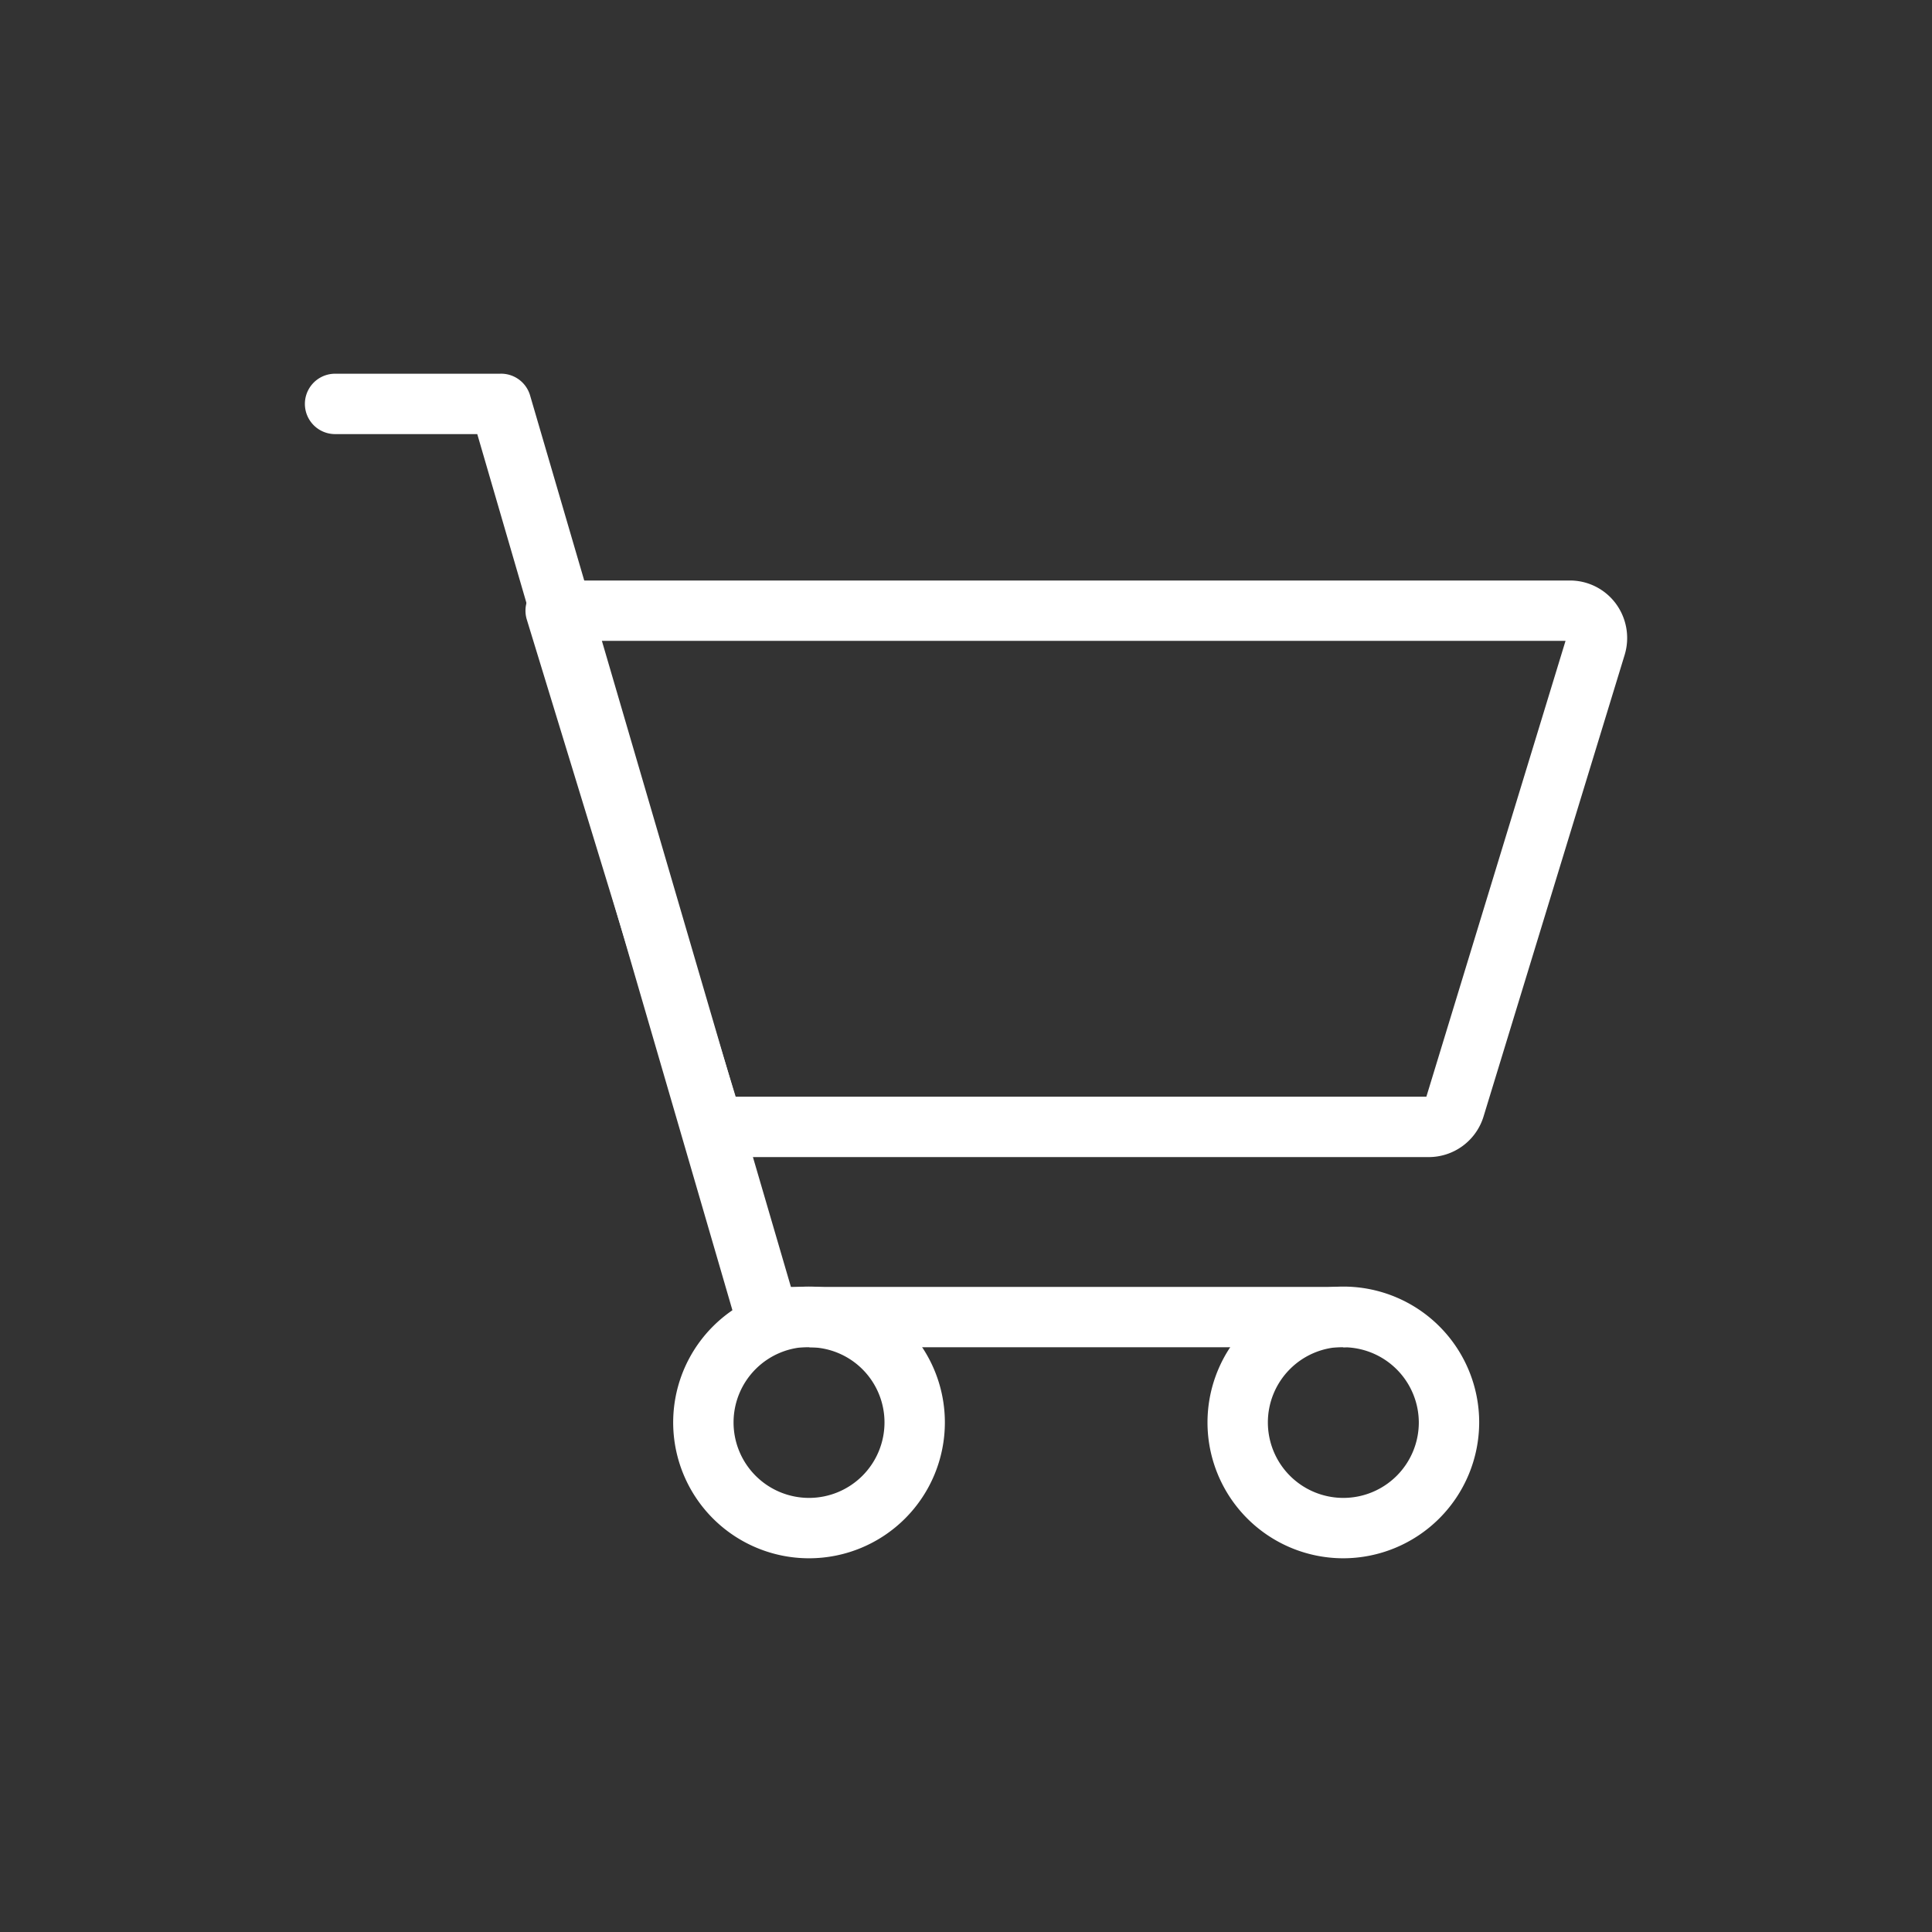 <svg id="Layer_1" data-name="Layer 1" xmlns="http://www.w3.org/2000/svg" viewBox="0 0 64 64"><rect x="0" y="0" width="64" height="64" fill="#333333" stroke="none"/><defs><style>.cls-1{fill:#fff;}</style></defs><path class="cls-1" d="M47.32,38.33H23.63a1,1,0,0,1-.95-.71l-5.23-17.1a1,1,0,0,1,.15-.88,1,1,0,0,1,.8-.41H52a1.89,1.89,0,0,1,1.53.77,1.92,1.92,0,0,1,.29,1.69L49.14,37A1.9,1.9,0,0,1,47.32,38.33Zm-22.95-2H47.25l4.61-15.1H19.75ZM52,21.23h0Z"/><path class="cls-1" d="M44.49,44.63H25.41a1,1,0,0,1-1-.72L15.81,14.38H11.1a1,1,0,0,1,0-2h5.46a1,1,0,0,1,1,.72l8.64,29.53H44.49a1,1,0,0,1,0,2Z"/><path class="cls-1" d="M26.81,51.62a4.5,4.5,0,1,1,4.49-4.5A4.5,4.5,0,0,1,26.81,51.62Zm0-7a2.5,2.5,0,1,0,2.49,2.49A2.49,2.49,0,0,0,26.81,44.63Z"/><path class="cls-1" d="M44.49,51.62A4.5,4.5,0,1,1,49,47.12,4.51,4.51,0,0,1,44.49,51.62Zm0-7A2.5,2.5,0,1,0,47,47.12,2.5,2.5,0,0,0,44.49,44.63Z"/></svg>